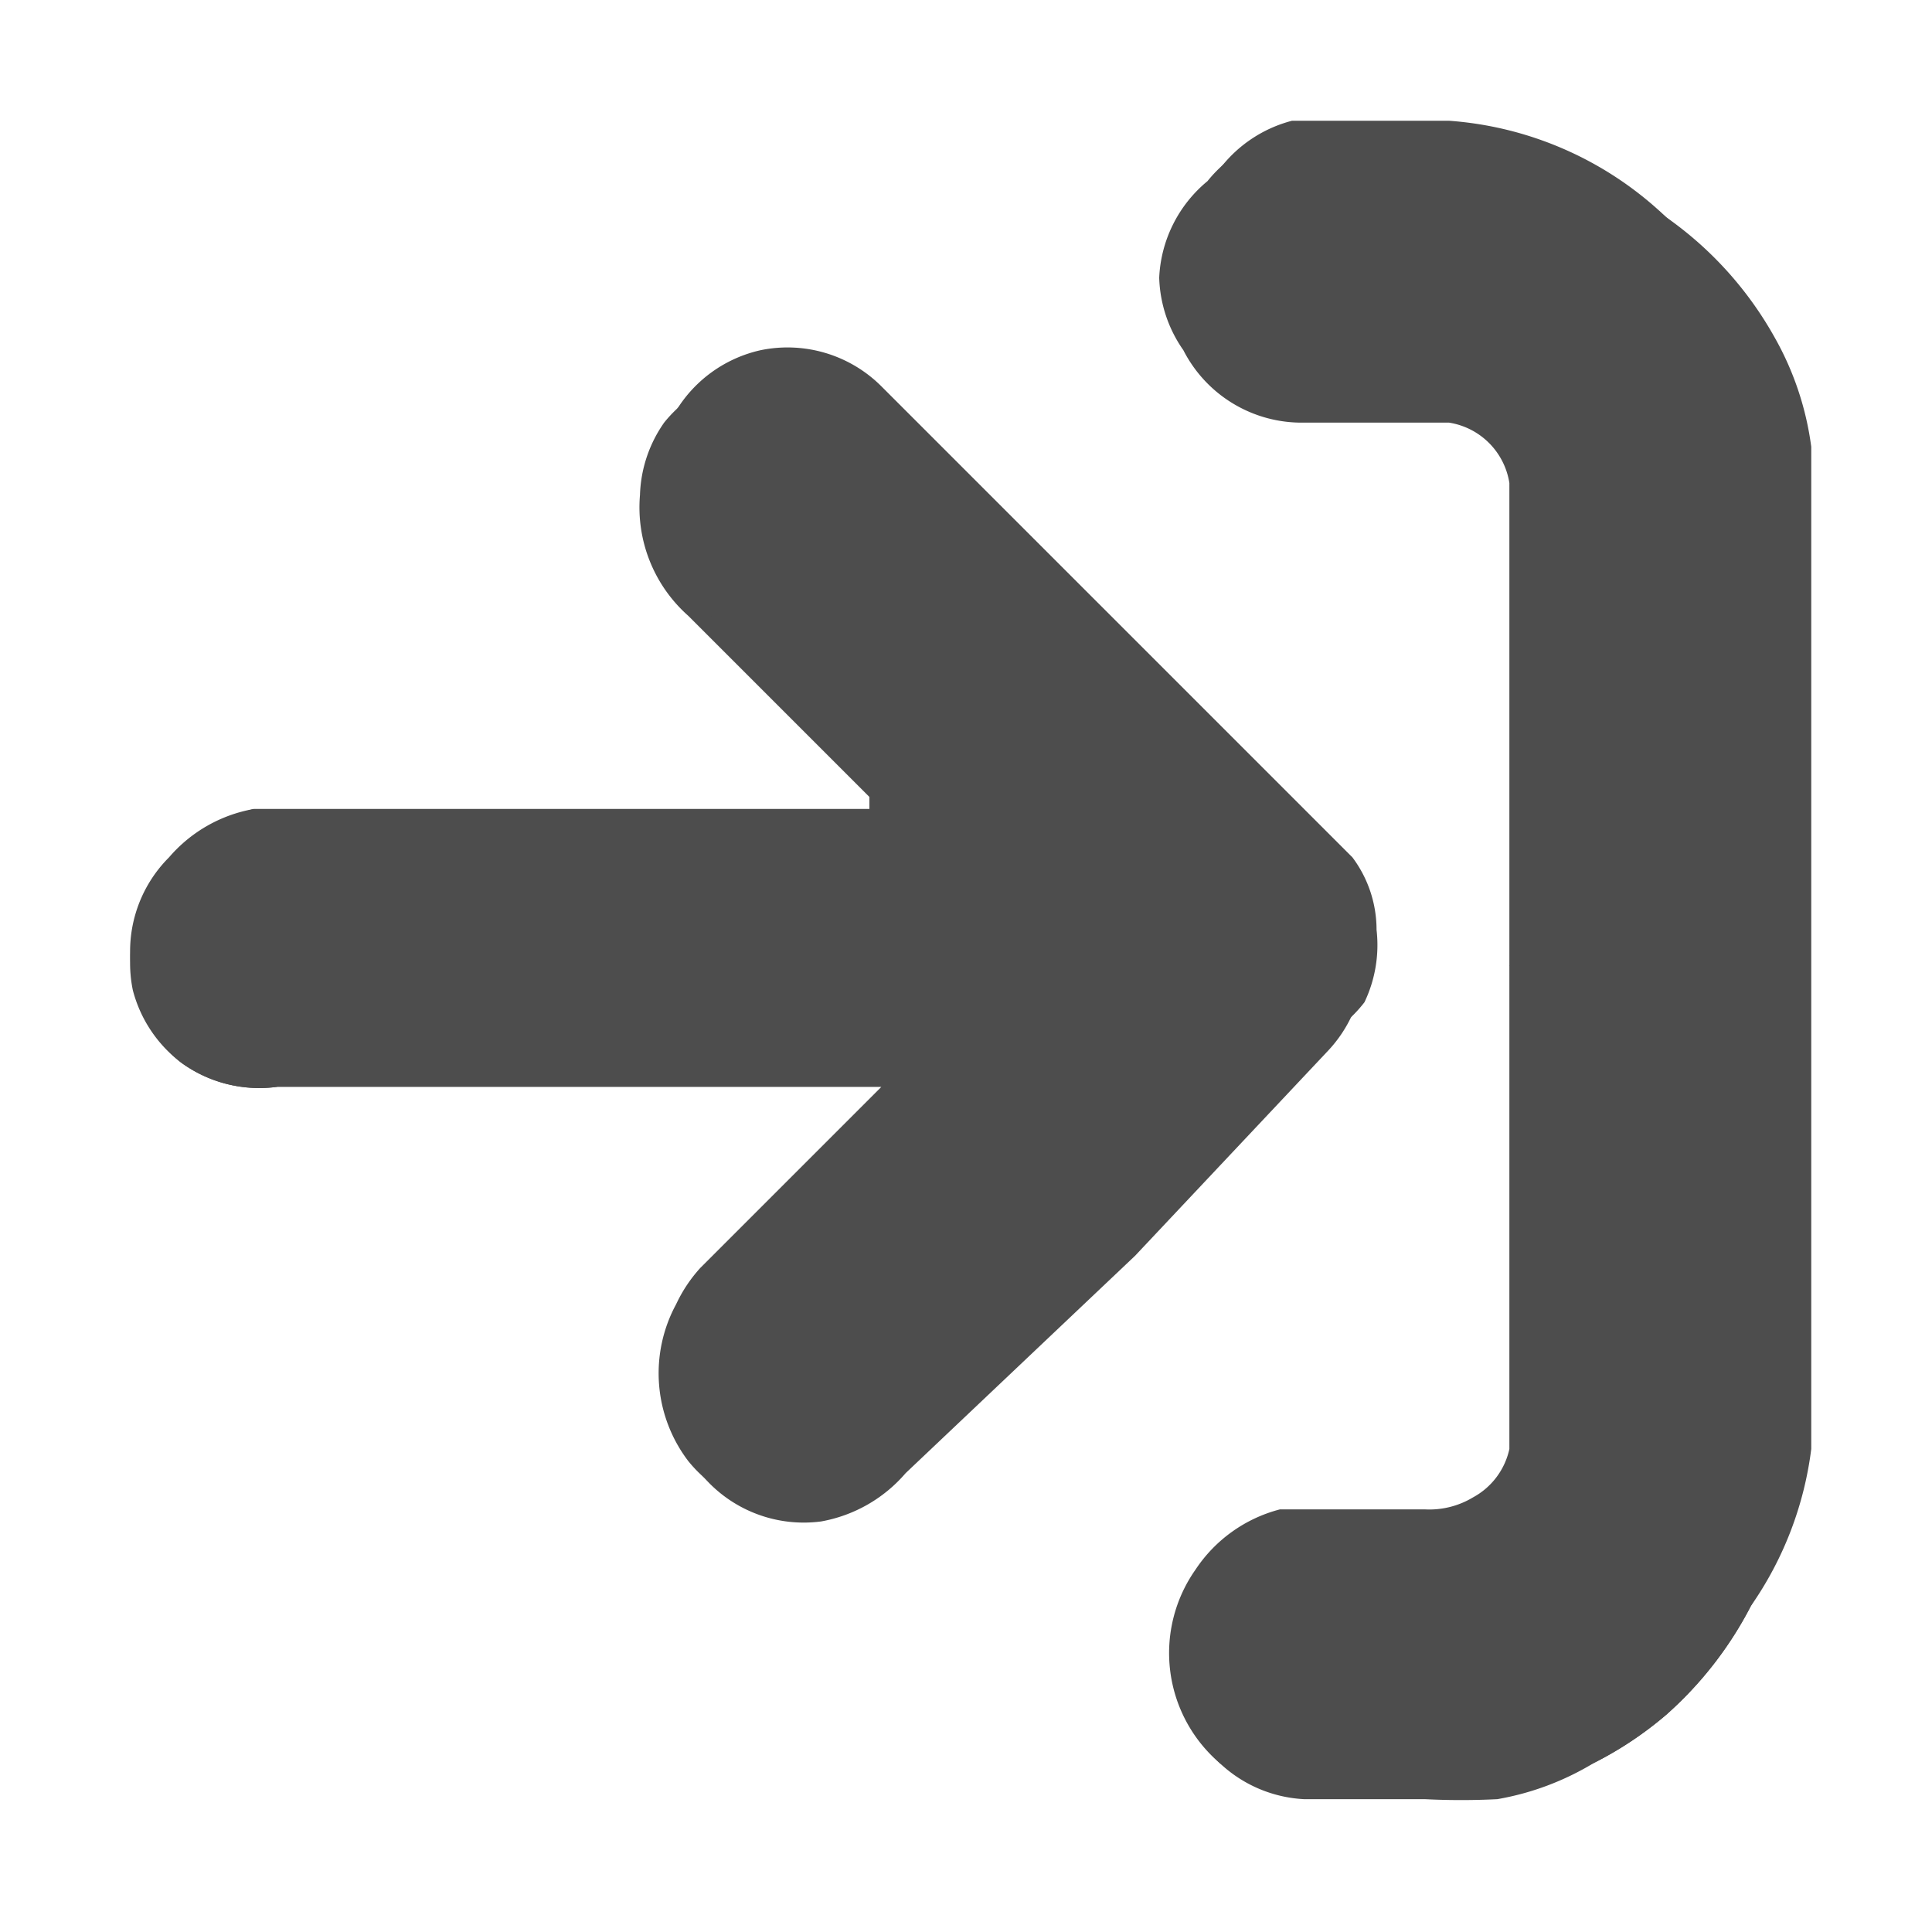 <svg id="login" xmlns="http://www.w3.org/2000/svg" width="14" height="14" viewBox="0 0 16 16"><path fill="#4d4d4d" d="M7.3 9v.1l-1.5 1.5a1.2 1.2 0 0 0-.2.3 1.2 1.2 0 0 0 .2 1.3 1.1 1.1 0 0 0 1 .4 1.2 1.2 0 0 0 .7-.4l1.9-1.8L11 8.7a1.1 1.1 0 0 0 .2-.3 1.1 1.1 0 0 0 0-.6 1 1 0 0 0-.1-.6l-.5-.5-3.4-3.4a1.1 1.1 0 0 0-1-.2 1.1 1.1 0 0 0-.7.4 1.1 1.1 0 0 0-.2.6 1.2 1.2 0 0 0 .4 1l1.5 1.5v.1H2.1a1.2 1.2 0 0 0-.7.4 1.1 1.1 0 0 0-.3 1 1.1 1.1 0 0 0 .4.7 1.1 1.1 0 0 0 .8.2h5zm5.2-1v4a.6.6 0 0 1-.3.4.7.7 0 0 1-.4.1h-1.2a1.2 1.2 0 0 0-.7.5 1.2 1.2 0 0 0 .2 1.6 1.1 1.1 0 0 0 .7.3h1a6 6 0 0 0 .6 0 2.3 2.3 0 0 0 .8-.3 3 3 0 0 0 .6-.4 3.1 3.1 0 0 0 .7-.9A2.9 2.9 0 0 0 15 12V3.7a2.5 2.5 0 0 0-.3-.9 3 3 0 0 0-.9-1A2.9 2.9 0 0 0 12 1h-1.3a1.1 1.1 0 0 0-.6.4 1.1 1.1 0 0 0-.3.7 1.1 1.1 0 0 0 .1.7 1.1 1.1 0 0 0 1 .6H12a.6.6 0 0 1 .6.5v4z"/><path fill="#4d4d4d" d="M7.3 9h-5a1.1 1.1 0 0 1-.8-.2 1.1 1.1 0 0 1-.4-.6 1.1 1.1 0 0 1 .3-1 1.2 1.2 0 0 1 .7-.5h5.2L5.8 5a1.2 1.2 0 0 1-.4-1 1.1 1.1 0 0 1 .2-.6 1.1 1.1 0 0 1 .7-.5 1.1 1.1 0 0 1 1 .3l3.4 3.4.5.5a1 1 0 0 1 .2.6 1.1 1.1 0 0 1-.1.6 1.1 1.1 0 0 1-.2.2l-1.7 1.8-1.9 1.8a1.2 1.2 0 0 1-.8.4 1.1 1.1 0 0 1-1-.4 1.2 1.2 0 0 1-.1-1.3 1.2 1.2 0 0 1 .2-.3l1.4-1.4.1-.1z"/><path fill="#4d4d4d" d="M12.5 8V4a.6.6 0 0 0-.5-.5h-1.2a1.1 1.1 0 0 1-1-.6 1.1 1.1 0 0 1-.2-.6 1.1 1.1 0 0 1 .4-.8 1.1 1.1 0 0 1 .7-.4H12a2.9 2.9 0 0 1 1.8.7 3 3 0 0 1 .8 1 2.5 2.5 0 0 1 .3.9v8.2a2.9 2.9 0 0 1-.4 1.4 3.1 3.1 0 0 1-.7.9 3 3 0 0 1-.6.4 2.3 2.3 0 0 1-.7.2 6 6 0 0 1-.7 0h-1a1.1 1.1 0 0 1-.7-.2A1.2 1.2 0 0 1 10 13a1.2 1.2 0 0 1 .7-.4h1.2a.7.7 0 0 0 .4-.1.6.6 0 0 0 .3-.5V8z"/></svg>
